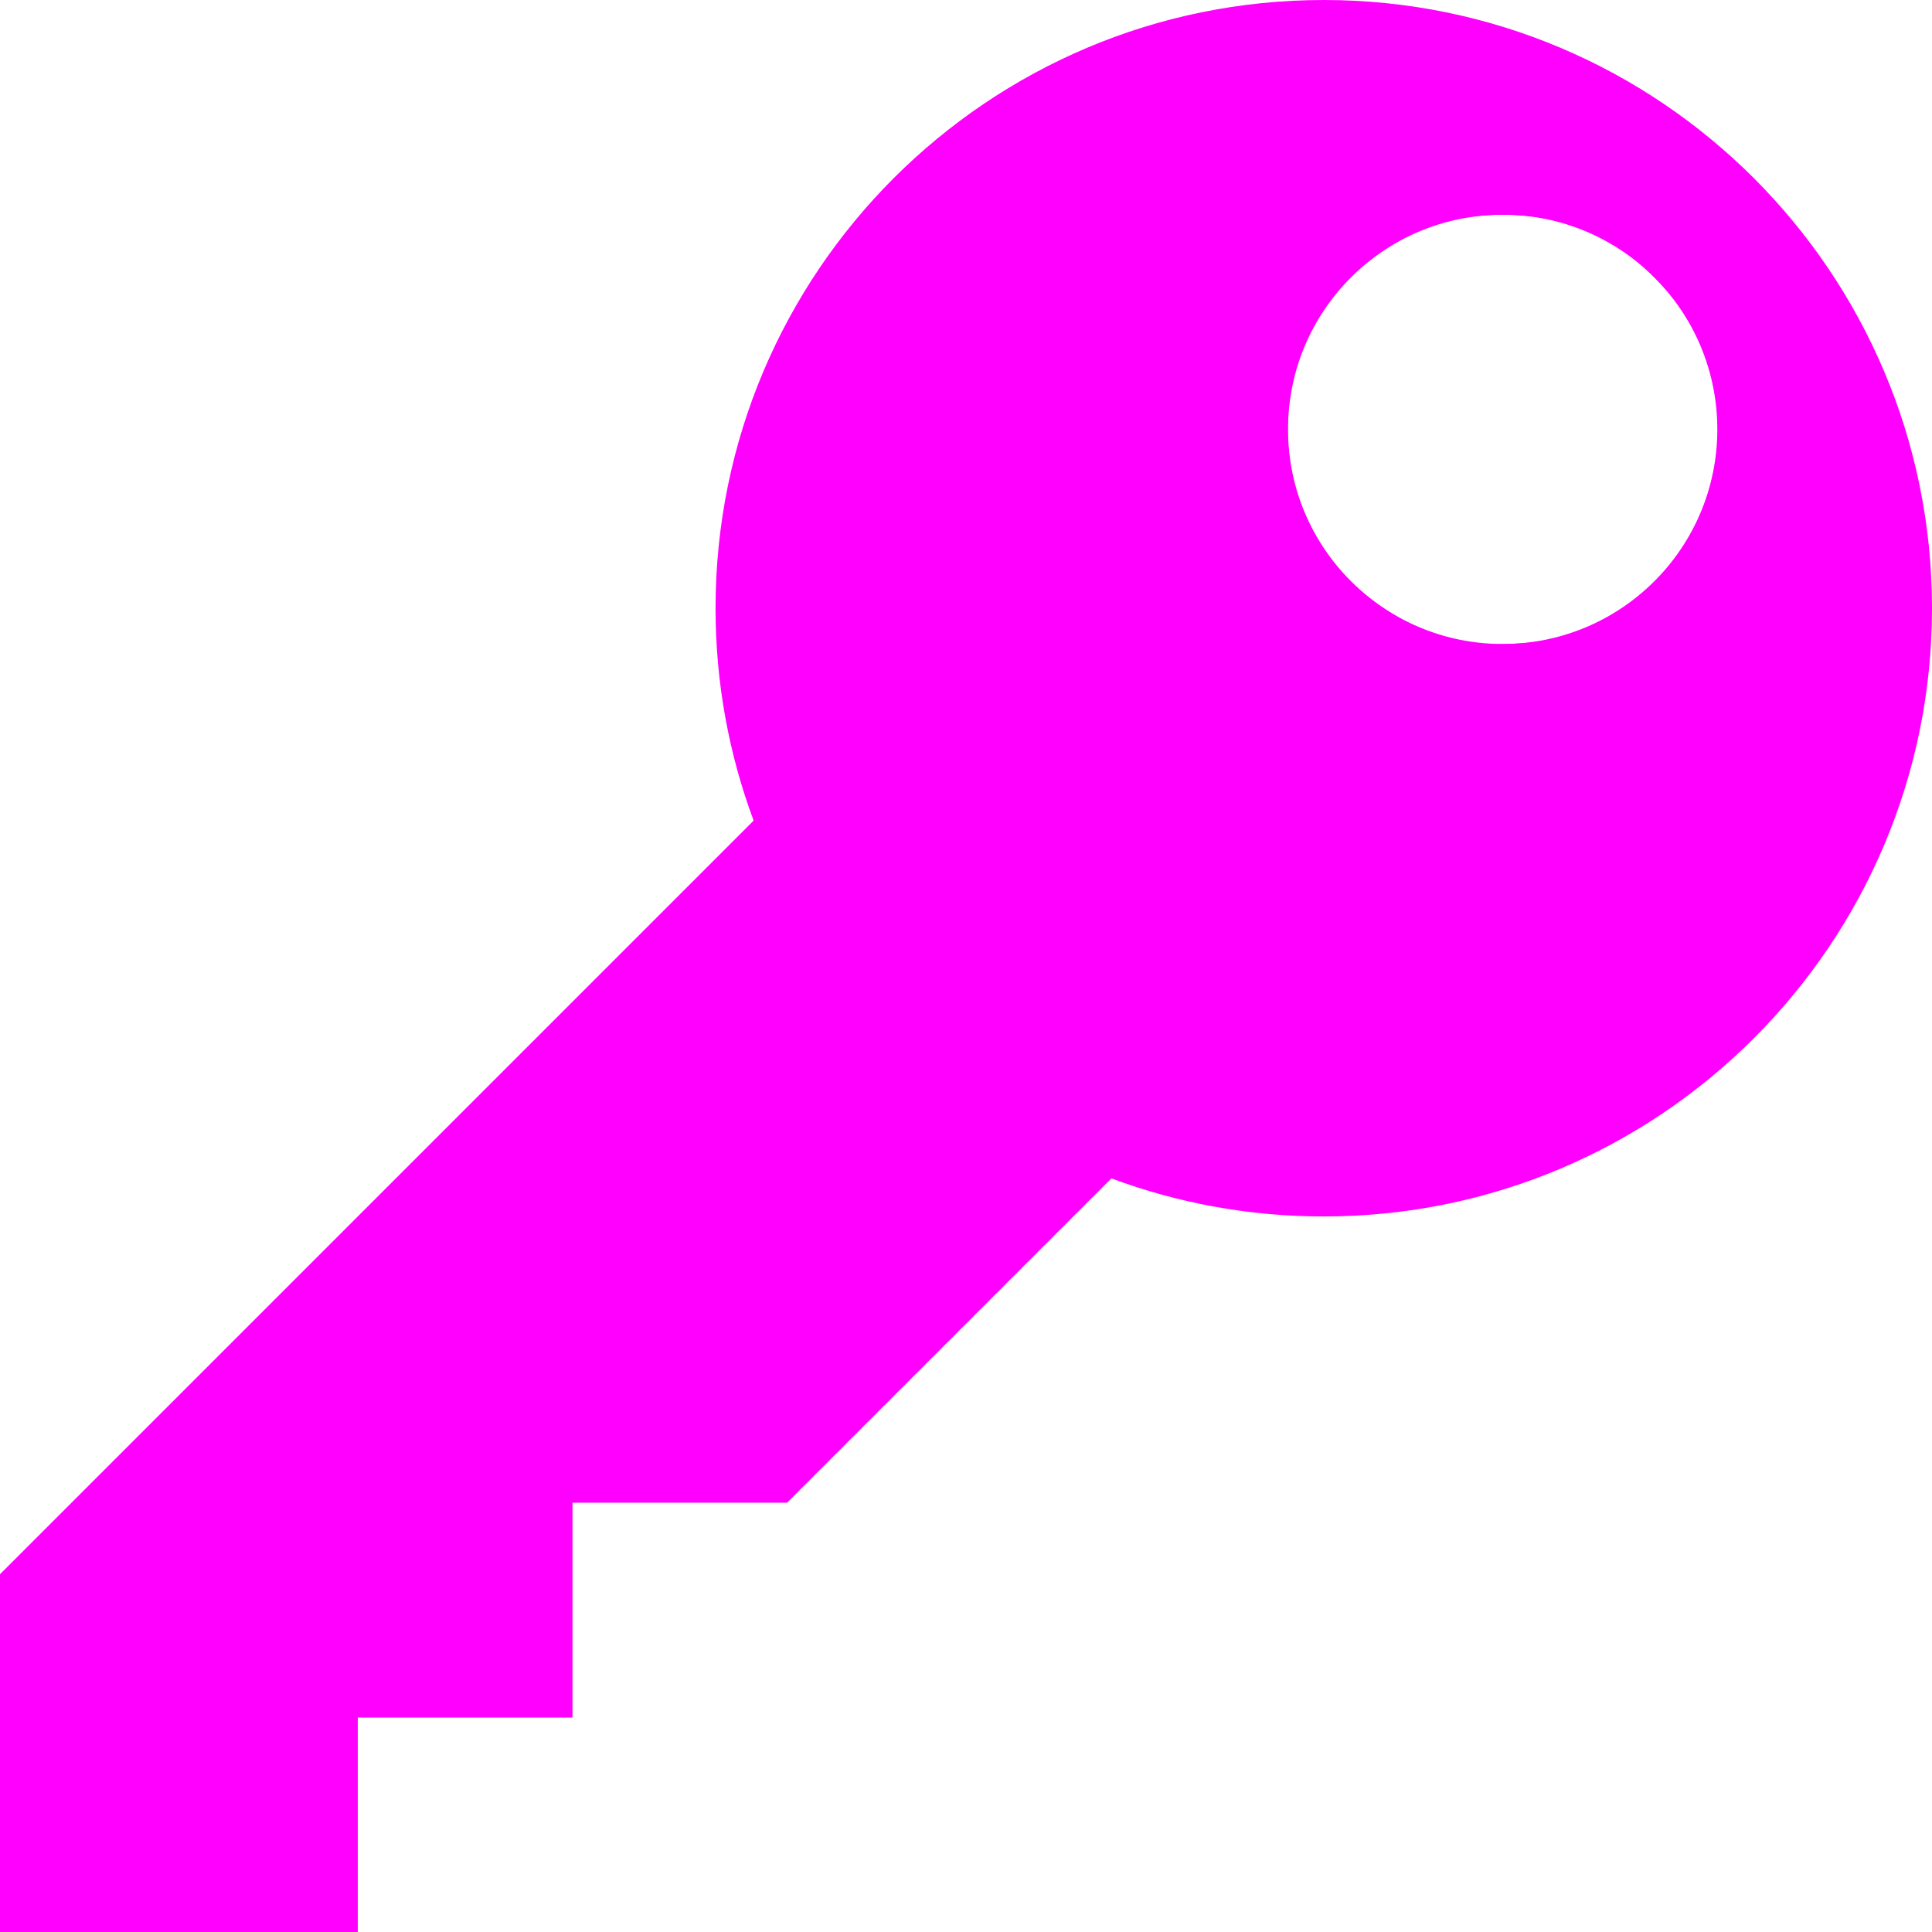<?xml version="1.0" encoding="UTF-8" standalone="no"?>
<svg
   xmlns:dc="http://purl.org/dc/elements/1.1/"
   xmlns:cc="http://creativecommons.org/ns#"
   xmlns:rdf="http://www.w3.org/1999/02/22-rdf-syntax-ns#"
   xmlns:svg="http://www.w3.org/2000/svg"
   xmlns="http://www.w3.org/2000/svg"
   xmlns:sodipodi="http://sodipodi.sourceforge.net/DTD/sodipodi-0.dtd"
   xmlns:inkscape="http://www.inkscape.org/namespaces/inkscape"
   height="27"
   version="1.1"
   viewBox="0 0 27 27"
   width="27"
   id="svg34"
   sodipodi:docname="icon_black.svg"
   inkscape:version="0.92.3 (2405546, 2018-03-11)">
  <sodipodi:namedview
     pagecolor="#ffffff"
     bordercolor="#666666"
     borderopacity="1"
     objecttolerance="10"
     gridtolerance="10"
     guidetolerance="10"
     inkscape:pageopacity="0"
     inkscape:pageshadow="2"
     inkscape:window-width="1726"
     inkscape:window-height="1057"
     id="namedview36"
     showgrid="false"
     inkscape:zoom="27.8125"
     inkscape:cx="5.1438202"
     inkscape:cy="14"
     inkscape:window-x="1912"
     inkscape:window-y="-8"
     inkscape:window-maximized="1"
     inkscape:current-layer="svg34" />
  <desc
     id="desc27" />
  <defs
     id="defs29" />
  <g
     id="Page-1"
     style="fill:none;fill-rule:evenodd;stroke:none;stroke-width:1"
     transform="translate(-3,-3)">
    <g
       id="icon-24-key"
       style="fill:#FF00FF">
      <path
         d="M 18.532,19.468 14,24 h -3 v 3 H 8 v 3 H 3 V 25 L 13.532,14.468 C 13.188,13.544 13,12.544 13,11.5 13,6.806 16.806,3 21.5,3 26.194,3 30,6.806 30,11.5 30,16.194 26.194,20 21.5,20 20.456,20 19.456,19.812 18.532,19.468 Z M 27,9 c 0,-1.657 -1.343,-3 -3,-3 -1.657,0 -3,1.343 -3,3 0,1.657 1.343,3 3,3 1.657,0 3,-1.343 3,-3 z"
         id="key"
         inkscape:connector-curvature="0" />
    </g>
  </g>
  <path
     style="fill:#FF00FF;stroke-width:0.036"
     d="M 0.013,24.497 V 22.007 L 5.281,16.739 10.549,11.471 10.446,11.165 C 10.162,10.325 10.032,9.498 10.03,8.524 10.028,7.767 10.066,7.388 10.208,6.721 10.873,3.598 13.284,1.083 16.373,0.287 c 1.262,-0.325 2.708,-0.35 3.963,-0.07 1.865,0.417 3.547,1.461 4.756,2.949 1.029,1.267 1.685,2.87 1.854,4.529 0.053,0.525 0.026,1.537 -0.056,2.068 -0.54,3.502 -3.159,6.284 -6.616,7.028 -0.657,0.142 -1.041,0.179 -1.798,0.178 -0.975,-0.002 -1.802,-0.132 -2.642,-0.416 l -0.305,-0.103 -2.266,2.266 -2.266,2.266 H 9.496 7.995 v 1.51 1.51 H 6.485 4.975 v 1.492 1.492 H 2.494 0.013 Z M 21.558,8.958 C 23.355,8.614 24.429,6.779 23.85,5.042 23.704,4.605 23.505,4.277 23.175,3.933 22.569,3.298 21.873,3.001 20.993,3.001 c -1.049,0 -1.95,0.49 -2.53,1.375 -0.557,0.851 -0.622,2.031 -0.162,2.954 0.432,0.868 1.278,1.491 2.243,1.653 0.211,0.035 0.769,0.021 1.015,-0.026 z"
     id="path40"
     inkscape:connector-curvature="0" />
</svg>
